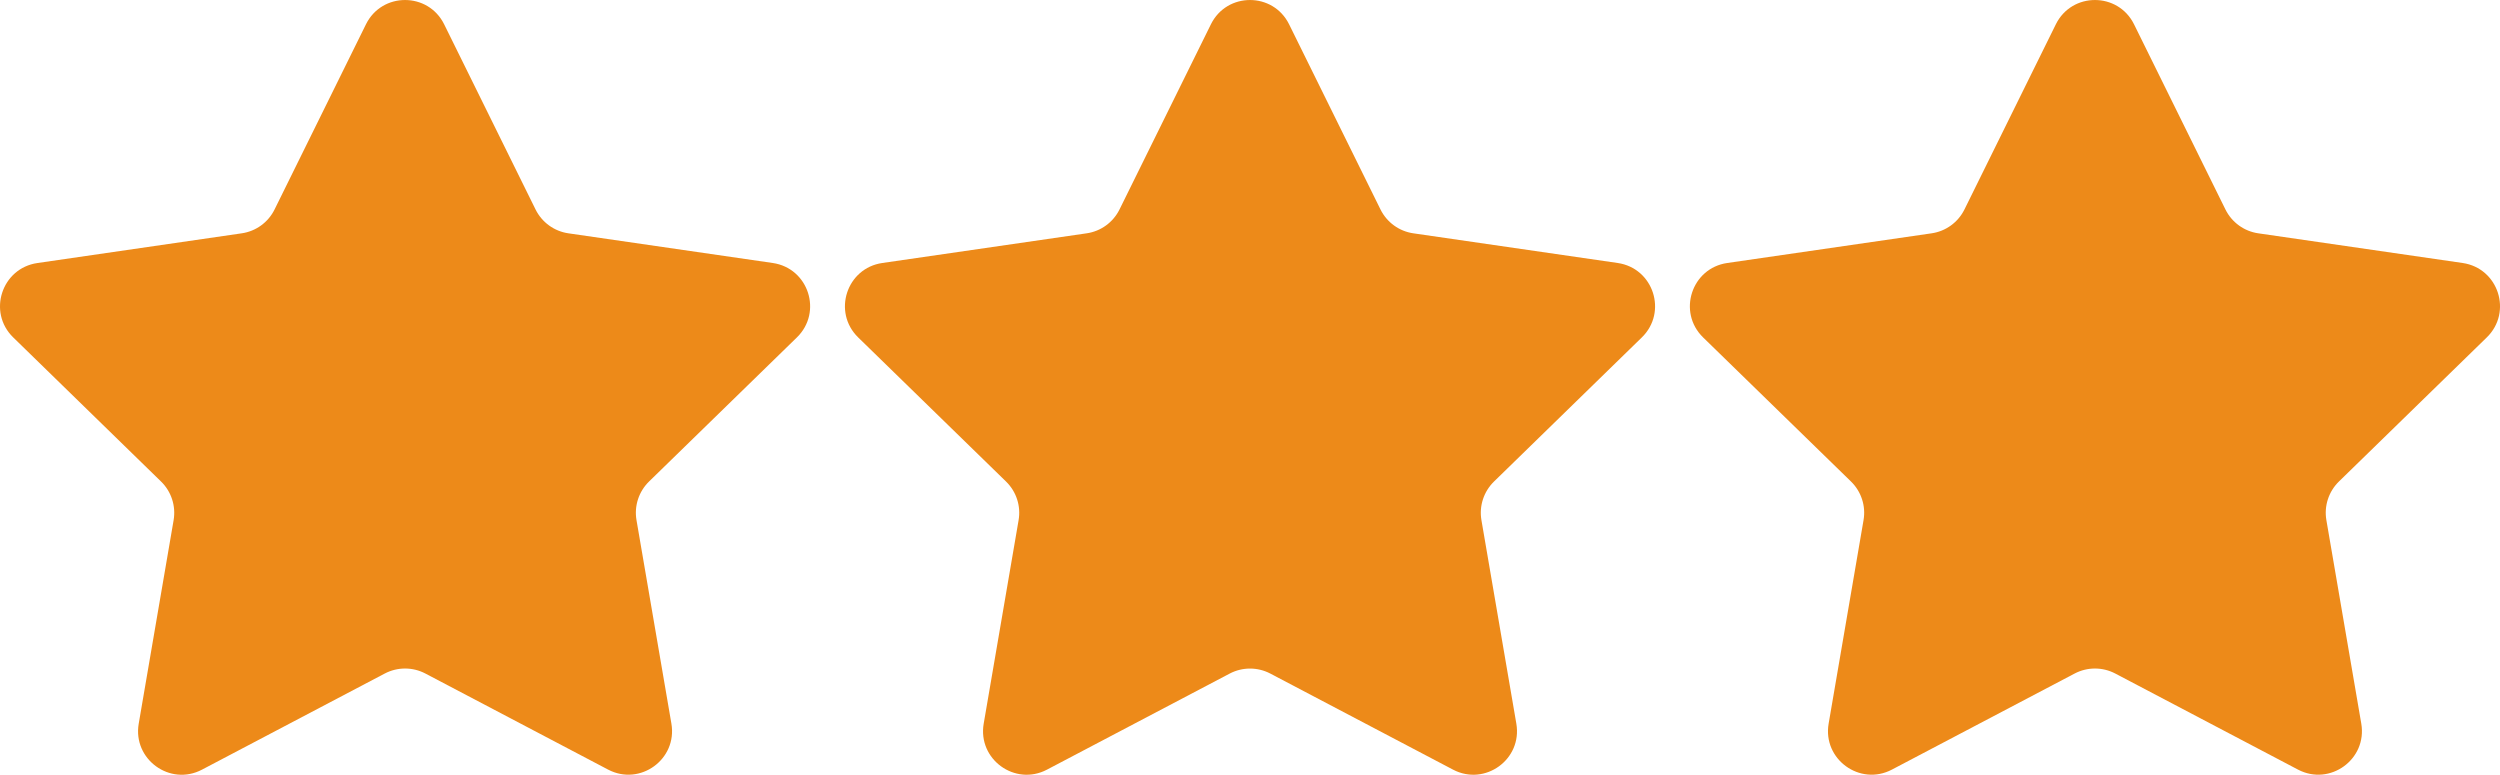 <?xml version="1.0" encoding="UTF-8" standalone="no"?>
<!-- Generator: Adobe Illustrator 19.0.0, SVG Export Plug-In . SVG Version: 6.00 Build 0)  -->

<svg
   xmlns:dc="http://purl.org/dc/elements/1.1/"
   xmlns:cc="http://creativecommons.org/ns#"
   xmlns:rdf="http://www.w3.org/1999/02/22-rdf-syntax-ns#"
   xmlns:svg="http://www.w3.org/2000/svg"
   xmlns="http://www.w3.org/2000/svg"
   xmlns:sodipodi="http://sodipodi.sourceforge.net/DTD/sodipodi-0.dtd"
   xmlns:inkscape="http://www.inkscape.org/namespaces/inkscape"
   version="1.1"
   id="Capa_1"
   x="0px"
   y="0px"
   viewBox="0 0 64.537 20"
   xml:space="preserve"
   sodipodi:docname="star-3.svg"
   width="64.537"
   height="20"
   inkscape:version="0.92.4 (5da689c313, 2019-01-14)"><defs
   id="defs37" /><sodipodi:namedview
   pagecolor="#ffffff"
   bordercolor="#666666"
   borderopacity="1"
   objecttolerance="10"
   gridtolerance="10"
   guidetolerance="10"
   inkscape:pageopacity="0"
   inkscape:pageshadow="2"
   inkscape:window-width="1612"
   inkscape:window-height="590"
   id="namedview35"
   showgrid="false"
   fit-margin-top="0"
   fit-margin-left="0"
   fit-margin-right="0"
   fit-margin-bottom="0"
   inkscape:zoom="0.61535255"
   inkscape:cx="-226.98381"
   inkscape:cy="-75.206575"
   inkscape:window-x="1169"
   inkscape:window-y="402"
   inkscape:window-maximized="0"
   inkscape:current-layer="Capa_1" />
<path
   style="fill:#ed8a19;stroke-width:0.436"
   d="m 33.278,0.628 2.359,4.779 c 0.164,0.332 0.481,0.563 0.848,0.616 l 5.275,0.766 c 0.924,0.134 1.293,1.269 0.624,1.921 L 38.567,12.431 c -0.265,0.259 -0.387,0.632 -0.324,0.997 l 0.901,5.253 c 0.158,0.92 -0.808,1.621 -1.634,1.187 l -4.717,-2.48 c -0.328,-0.172 -0.72,-0.172 -1.048,0 l -4.717,2.48 c -0.826,0.434 -1.792,-0.267 -1.634,-1.187 l 0.901,-5.253 c 0.063,-0.365 -0.058,-0.738 -0.324,-0.997 L 22.153,8.71 c -0.668,-0.652 -0.3,-1.787 0.624,-1.921 l 5.275,-0.766 c 0.367,-0.053 0.684,-0.284 0.848,-0.616 l 2.359,-4.779 c 0.413,-0.837 1.606,-0.837 2.019,0 z"
   id="path2"
   inkscape:connector-curvature="0" />
<g
   id="g4"
   transform="translate(55.999,-26.893)">
</g>
<g
   id="g6"
   transform="translate(55.999,-26.893)">
</g>
<g
   id="g8"
   transform="translate(55.999,-26.893)">
</g>
<g
   id="g10"
   transform="translate(55.999,-26.893)">
</g>
<g
   id="g12"
   transform="translate(55.999,-26.893)">
</g>
<g
   id="g14"
   transform="translate(55.999,-26.893)">
</g>
<g
   id="g16"
   transform="translate(55.999,-26.893)">
</g>
<g
   id="g18"
   transform="translate(55.999,-26.893)">
</g>
<g
   id="g20"
   transform="translate(55.999,-26.893)">
</g>
<g
   id="g22"
   transform="translate(55.999,-26.893)">
</g>
<g
   id="g24"
   transform="translate(55.999,-26.893)">
</g>
<g
   id="g26"
   transform="translate(55.999,-26.893)">
</g>
<g
   id="g28"
   transform="translate(55.999,-26.893)">
</g>
<g
   id="g30"
   transform="translate(55.999,-26.893)">
</g>
<g
   id="g32"
   transform="translate(55.999,-26.893)">
</g>
<path
   id="path4549"
   d="m 11.466,0.628 2.359,4.779 c 0.164,0.332 0.481,0.563 0.848,0.616 l 5.275,0.766 c 0.924,0.134 1.293,1.269 0.624,1.921 l -3.817,3.72 c -0.265,0.259 -0.387,0.632 -0.324,0.997 l 0.901,5.253 c 0.158,0.92 -0.808,1.621 -1.634,1.187 l -4.717,-2.48 c -0.328,-0.172 -0.72,-0.172 -1.048,0 L 5.215,19.868 C 4.389,20.303 3.423,19.601 3.581,18.681 L 4.482,13.427 C 4.544,13.062 4.423,12.689 4.158,12.431 L 0.341,8.71 C -0.327,8.059 0.042,6.924 0.966,6.79 L 6.24,6.023 C 6.607,5.97 6.924,5.74 7.088,5.407 L 9.447,0.628 c 0.413,-0.837 1.606,-0.837 2.019,0 z"
   style="fill:#ed8a19;stroke-width:0.436"
   inkscape:connector-curvature="0" /><path
   inkscape:connector-curvature="0"
   style="fill:#ed8a19;stroke-width:0.436"
   d="m 55.09,0.628 2.359,4.779 c 0.164,0.332 0.481,0.563 0.848,0.616 l 5.275,0.766 c 0.924,0.134 1.293,1.269 0.624,1.921 l -3.817,3.72 c -0.265,0.259 -0.387,0.632 -0.324,0.997 l 0.901,5.253 c 0.158,0.92 -0.808,1.621 -1.634,1.187 l -4.717,-2.48 c -0.328,-0.172 -0.72,-0.172 -1.048,0 l -4.717,2.48 c -0.826,0.434 -1.792,-0.267 -1.634,-1.187 l 0.901,-5.253 c 0.063,-0.365 -0.058,-0.738 -0.324,-0.997 L 43.965,8.71 c -0.668,-0.652 -0.3,-1.787 0.624,-1.921 l 5.275,-0.766 c 0.367,-0.053 0.684,-0.284 0.848,-0.616 l 2.359,-4.779 c 0.413,-0.837 1.606,-0.837 2.019,0 z"
   id="path4551" /></svg>